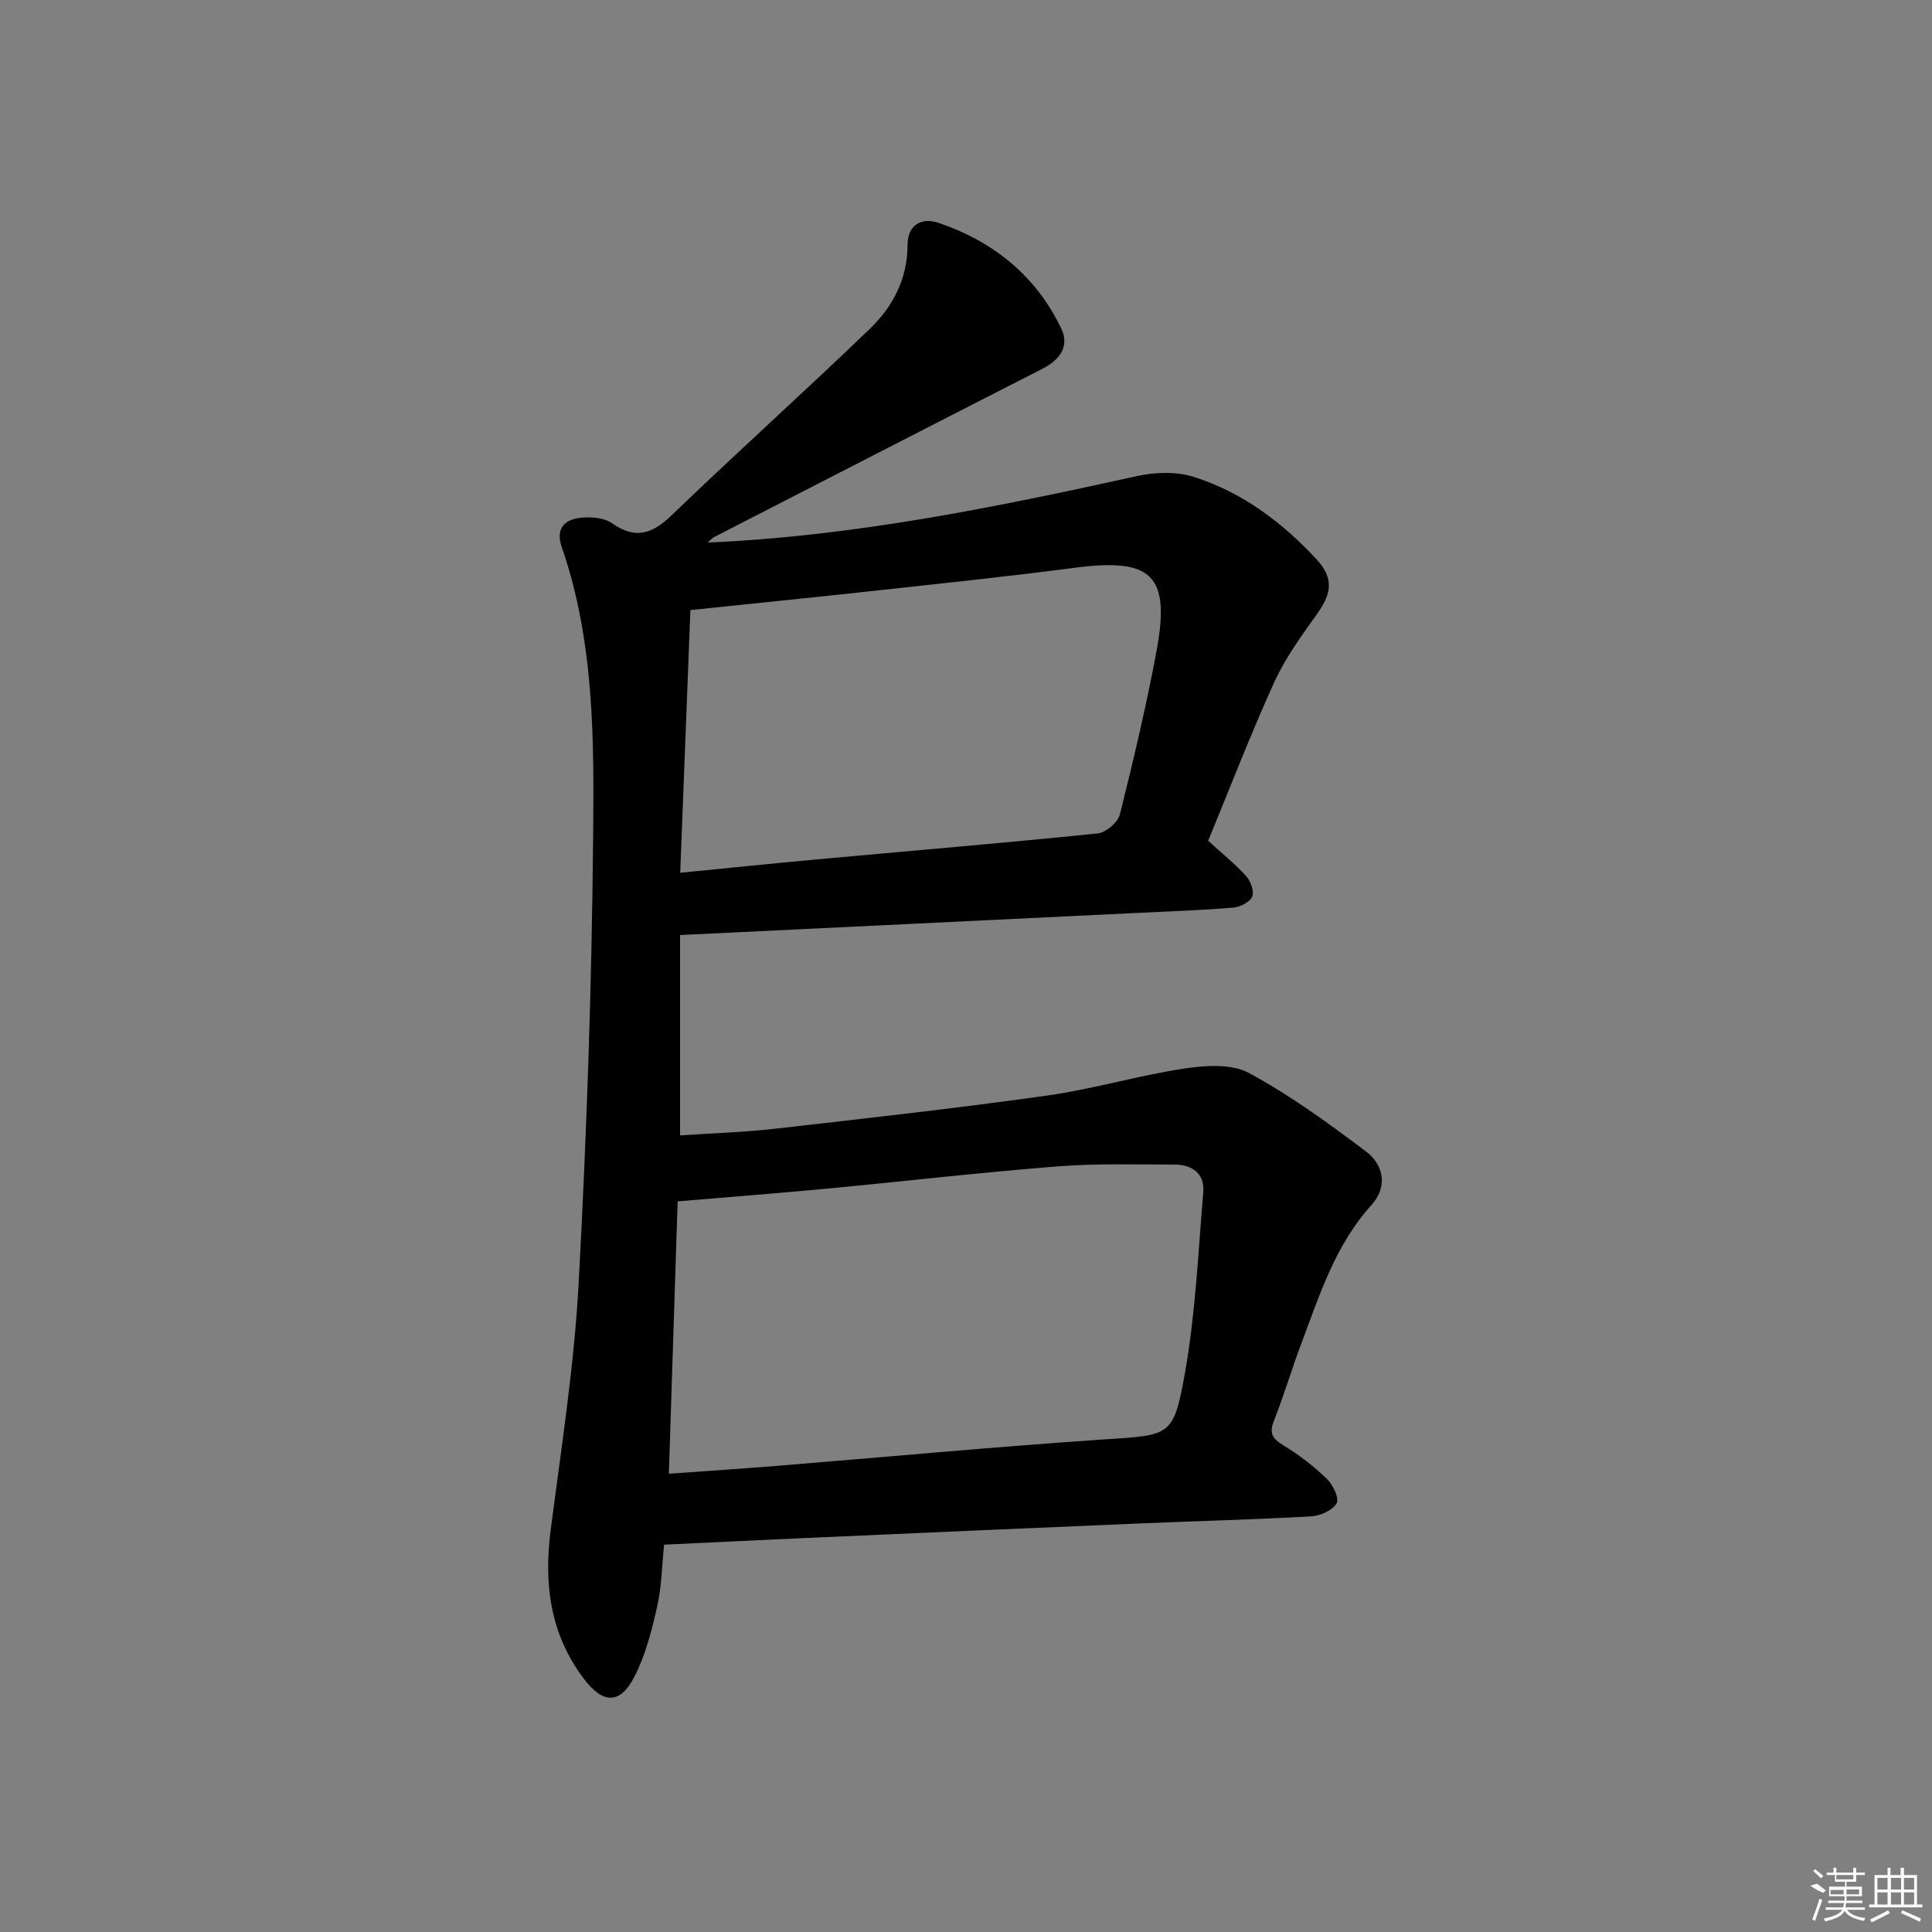 <svg enable-background="new 0 0 400 400" viewBox="0 0 400 400" xmlns="http://www.w3.org/2000/svg"><rect x="0" y="0" width="400" height="400" fill="#808080" stroke="none"/><path d="m146.51 112.33c30.47-1.33 59.72-7.33 88.92-13.77 3.74-.82 8.12-.96 11.71.17 10.03 3.17 18.32 9.4 25.43 17.07 3.56 3.84 3.18 6.99.23 11.14-3.25 4.57-6.65 9.19-8.96 14.26-4.94 10.86-9.23 22.02-13.7 32.87 2.83 2.59 5.56 4.78 7.88 7.34.93 1.03 1.7 3.2 1.22 4.26-.52 1.14-2.53 2.13-3.97 2.25-6.8.55-13.62.79-20.43 1.12-31.22 1.51-62.43 3.02-94.04 4.55v41.48c6.59-.45 13.16-.64 19.67-1.38 18.8-2.14 37.62-4.24 56.35-6.87 9.51-1.34 18.82-4.14 28.32-5.58 4.38-.66 9.78-1.05 13.4.89 8.55 4.61 16.51 10.42 24.3 16.29 3.7 2.79 4.47 7.35 1.12 11.05-7.51 8.29-10.74 18.62-14.54 28.71-1.99 5.28-3.59 10.72-5.66 15.96-1.03 2.61-.33 3.72 1.96 5.11 3.24 1.95 6.3 4.33 9.02 6.95 1.25 1.21 2.58 4.08 1.99 5.06-.88 1.46-3.39 2.58-5.28 2.69-11.96.67-23.95.97-35.92 1.48-22.94.97-45.88 1.98-68.81 3-9.61.43-19.22.91-29.22 1.38-.46 4.39-.51 8.71-1.45 12.84-1.12 4.94-2.4 10.01-4.69 14.47-3.02 5.88-6.58 5.65-10.55.36-6.95-9.26-8.24-19.61-6.79-30.78 2.2-16.96 4.85-33.92 5.78-50.96 1.66-30.73 2.72-61.51 3-92.28.19-20.21.28-40.62-6.49-60.18-1.36-3.92.63-5.81 4.16-6.11 2.05-.17 4.63.03 6.21 1.14 4.87 3.42 8.34 2.26 12.4-1.65 13.53-13.04 27.53-25.59 41.06-38.63 4.73-4.56 7.74-10.32 7.76-17.3.01-4.25 2.95-5.78 6.46-4.58 11.31 3.86 20.14 10.96 25.36 21.86 1.81 3.79-.39 6.56-4.01 8.4-22.63 11.54-45.23 23.16-67.83 34.77-.38.19-.69.56-1.37 1.15zm-8.03 192.79c7.79-.56 14.91-1.03 22.02-1.6 22.66-1.84 45.31-3.96 67.99-5.5 13.73-.93 14.47-.42 16.83-13.69 2.19-12.33 2.75-24.95 3.8-37.47.33-3.93-2.33-5.74-5.97-5.75-8.11-.01-16.26-.25-24.33.39-15.88 1.25-31.71 3.09-47.57 4.59-10.19.96-20.4 1.75-30.95 2.64-.6 18.51-1.2 37.05-1.82 56.39zm4.46-178.81c-.69 17.88-1.39 35.9-2.11 54.39 10.02-.99 18.92-1.91 27.84-2.73 19.54-1.79 39.09-3.42 58.6-5.42 1.7-.17 4.17-2.29 4.59-3.93 2.81-11.24 5.49-22.53 7.6-33.92 2.89-15.62-.98-19.23-16.83-17.16-13.17 1.72-26.38 3.11-39.59 4.56-13.02 1.43-26.06 2.74-40.1 4.21z"/><g fill="#fafafa"><path d="m374.8 390.4 1.4-.4c.7.5 1.3 1 1.8 1.4l-.5.5c-1.5-.6-2.1-1.1-2.7-1.5zm1 7.3-.6-.3c.5-1.4 1.1-2.8 1.5-4.3.2.1.4.2.6.3-.5 1.3-1 2.8-1.5 4.3zm-.4-10.3.4-.4c.4.3 1 .8 1.7 1.4l-.5.5c-.4-.5-1-1-1.6-1.5zm2.5.3h1.7v-1h.6v1h3.5v-1h.6v1h1.8v.5h-1.8v1.4h-2v1h3.2v2h-3.2v.9h3.3v.5h-3.4c0 .3-.1.6-.1.9h4v.5h-3.7c.7.9 1.9 1.5 3.8 1.7-.1.2-.2.4-.3.6-2.1-.4-3.5-1.1-4-2.1-.4 1-1.8 1.7-4 2.2-.1-.2-.2-.4-.3-.6 2.1-.4 3.4-1 3.8-1.8h-3.4v-.5h3.6c.1-.3.1-.6.2-.9h-3.3v-.5h3.4c0-.3 0-.6 0-.9h-3.2v-2h3.3v-1h-2.1v-1.4h-1.7v-.5zm1.1 3.5v1h2.7c0-.3 0-.4 0-.4 0-.1 0-.2 0-.2 0-.1 0-.2 0-.3h-2.7zm1.2-3v.9h3.5v-.9zm4.7 3h-2.6v.6.4h2.6z"/><path d="m393.6 386.7h.6v1.5h2.7v6.1h1.1v.6h-11v-.6h1.1v-6.1h2.7v-1.5h.6v1.5h2.1v-1.5zm-2.7 8.8.4.6c-1.2.6-2.5 1.3-3.8 1.9-.1-.2-.2-.4-.3-.6 1.2-.6 2.5-1.2 3.7-1.9zm-2.2-6.7v2.4h2.1v-2.4zm0 3v2.5h2.1v-2.5zm2.8-3v2.4h2.1v-2.4zm0 3v2.5h2.1v-2.5zm6 6.1c-1.4-.7-2.7-1.3-3.9-1.8l.2-.6c1.5.6 2.7 1.2 3.9 1.7zm-1.2-9.1h-2.1v2.4h2.1zm-2.1 3v2.5h2.1v-2.5z"/></g></svg>